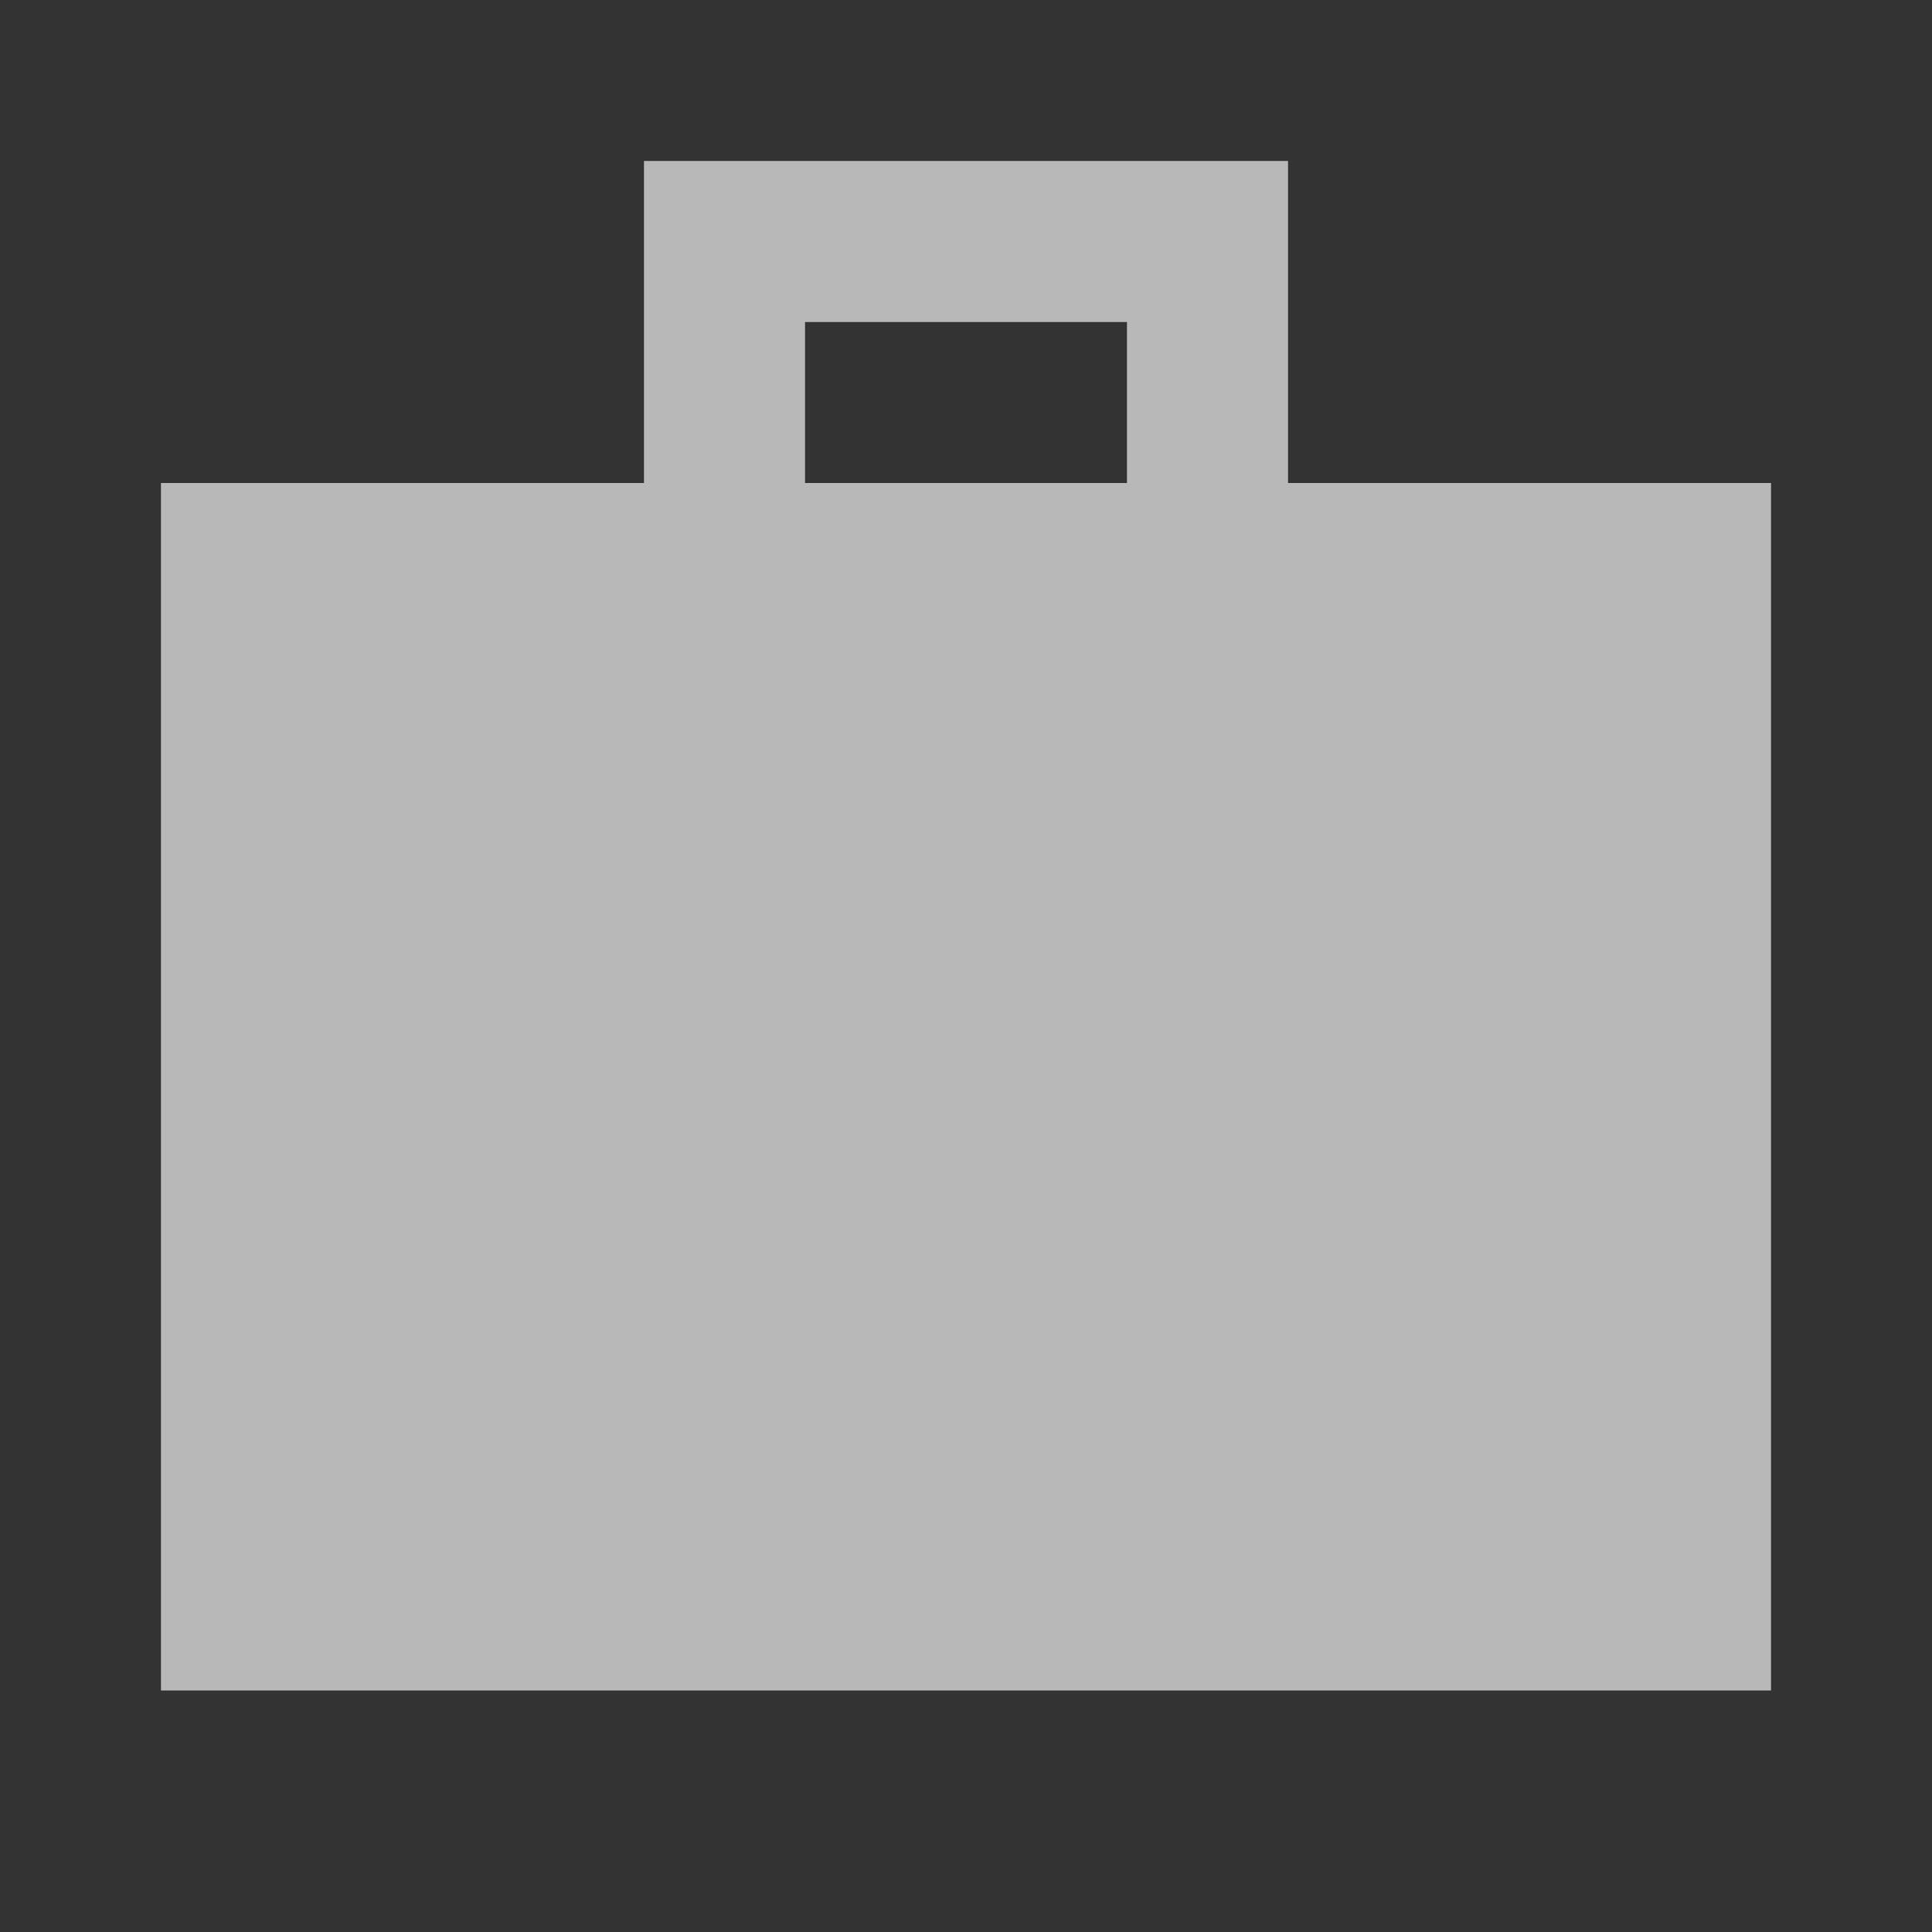 <svg width="34" height="34" viewBox="0 0 34 34" fill="none" xmlns="http://www.w3.org/2000/svg">
<rect x="0" y="0" width="34" height="34" fill="#333333" stroke="none"/>
<path d="M2.833 29.75V8.5H11.333V2.833H22.667V8.5H31.167V29.75H2.833ZM14.167 8.5H19.833V5.667H14.167V8.5Z" fill="white" fill-opacity="0.65"/>
</svg>